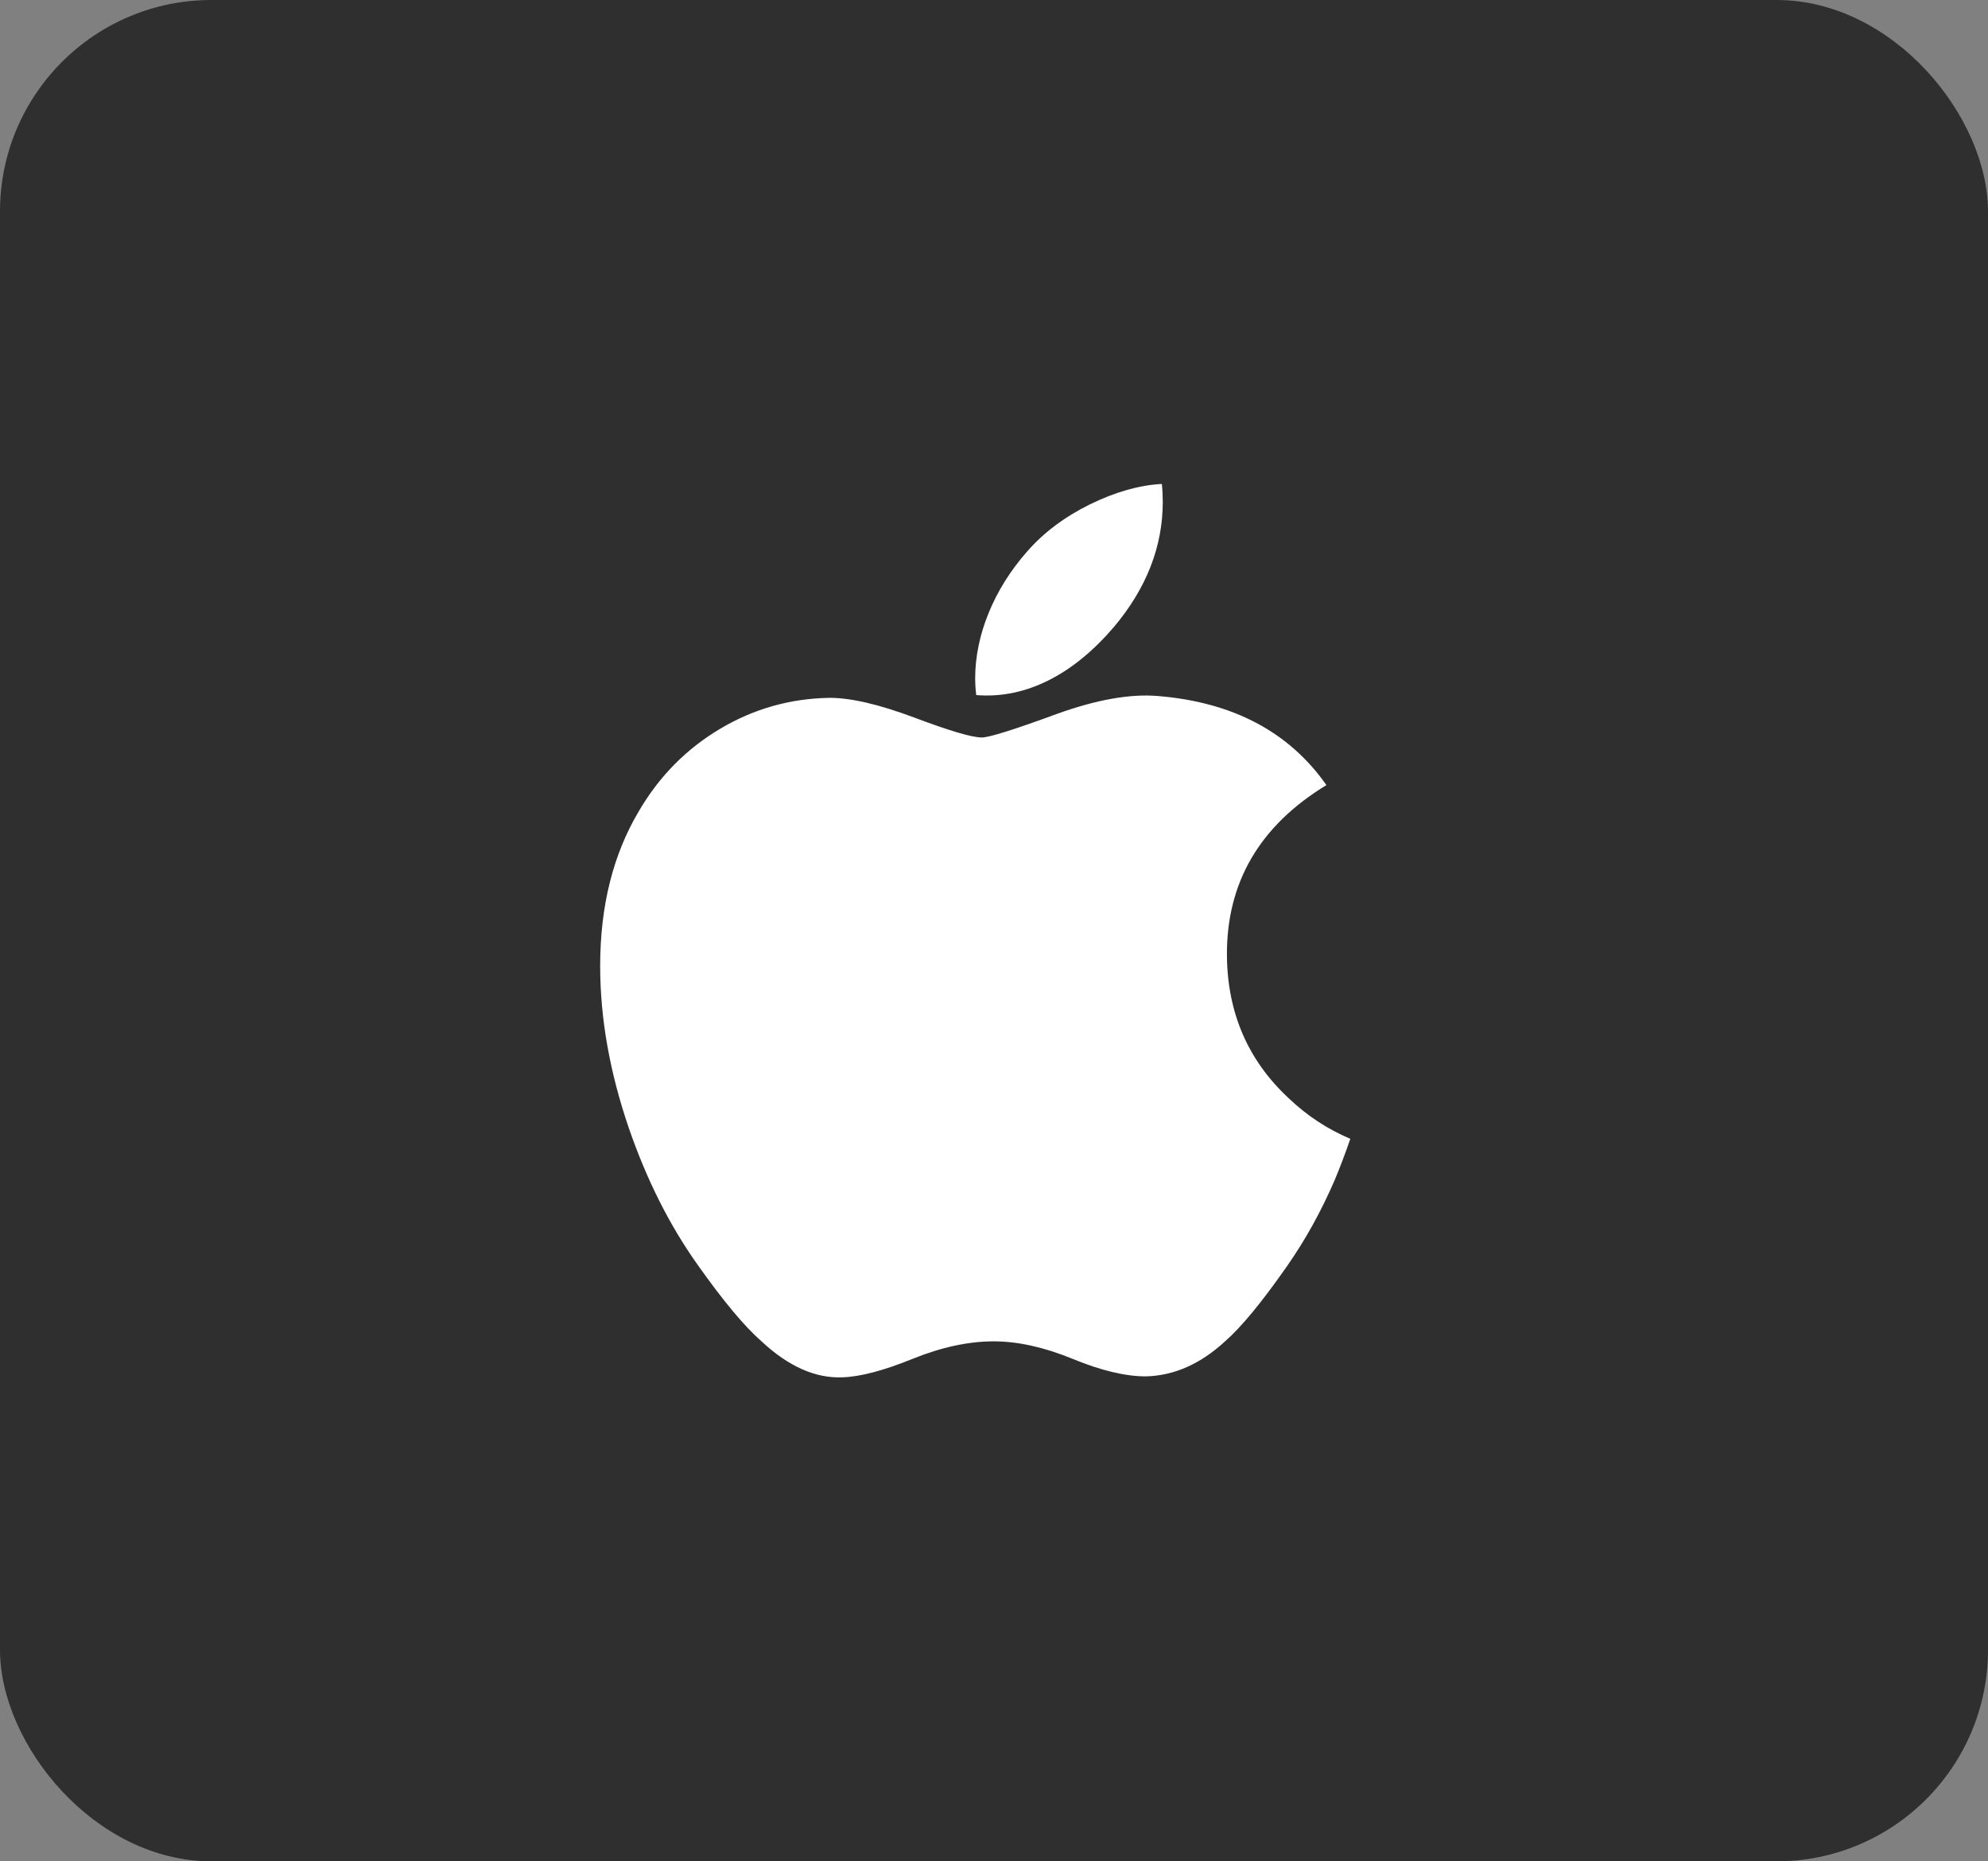 <svg width="47" height="44" viewBox="0 0 47 44" fill="none" xmlns="http://www.w3.org/2000/svg">
<rect x="0" y="0" width="47" height="44" fill="#808080" stroke="none"/>
<g id="Frame 13">
<rect width="47" height="44" rx="5" fill="#2F2F2F"/>
<path id="Vector" d="M31.553 27.899C31.234 28.637 30.858 29.316 30.421 29.94C29.826 30.792 29.338 31.381 28.962 31.708C28.38 32.245 27.756 32.52 27.088 32.536C26.609 32.536 26.03 32.399 25.357 32.121C24.682 31.845 24.061 31.708 23.493 31.708C22.898 31.708 22.26 31.845 21.577 32.121C20.893 32.399 20.342 32.544 19.921 32.558C19.28 32.586 18.642 32.303 18.004 31.708C17.597 31.352 17.088 30.742 16.479 29.878C15.825 28.955 15.287 27.885 14.866 26.664C14.415 25.346 14.189 24.07 14.189 22.834C14.189 21.419 14.494 20.198 15.104 19.175C15.584 18.354 16.223 17.705 17.022 17.23C17.821 16.754 18.685 16.511 19.615 16.496C20.124 16.496 20.791 16.654 21.62 16.964C22.447 17.275 22.978 17.433 23.211 17.433C23.385 17.433 23.974 17.248 24.974 16.881C25.92 16.539 26.718 16.398 27.372 16.453C29.143 16.597 30.474 17.297 31.359 18.559C29.775 19.522 28.991 20.871 29.007 22.601C29.021 23.948 29.508 25.07 30.466 25.96C30.9 26.374 31.385 26.693 31.924 26.92C31.808 27.26 31.684 27.586 31.553 27.899ZM27.49 11.863C27.49 12.919 27.105 13.905 26.338 14.818C25.413 15.903 24.294 16.53 23.08 16.431C23.064 16.304 23.055 16.171 23.055 16.031C23.055 15.017 23.495 13.932 24.277 13.044C24.667 12.595 25.163 12.222 25.765 11.924C26.366 11.63 26.934 11.468 27.468 11.44C27.483 11.581 27.49 11.722 27.49 11.863V11.863Z" fill="white"/>
</g>
</svg>
